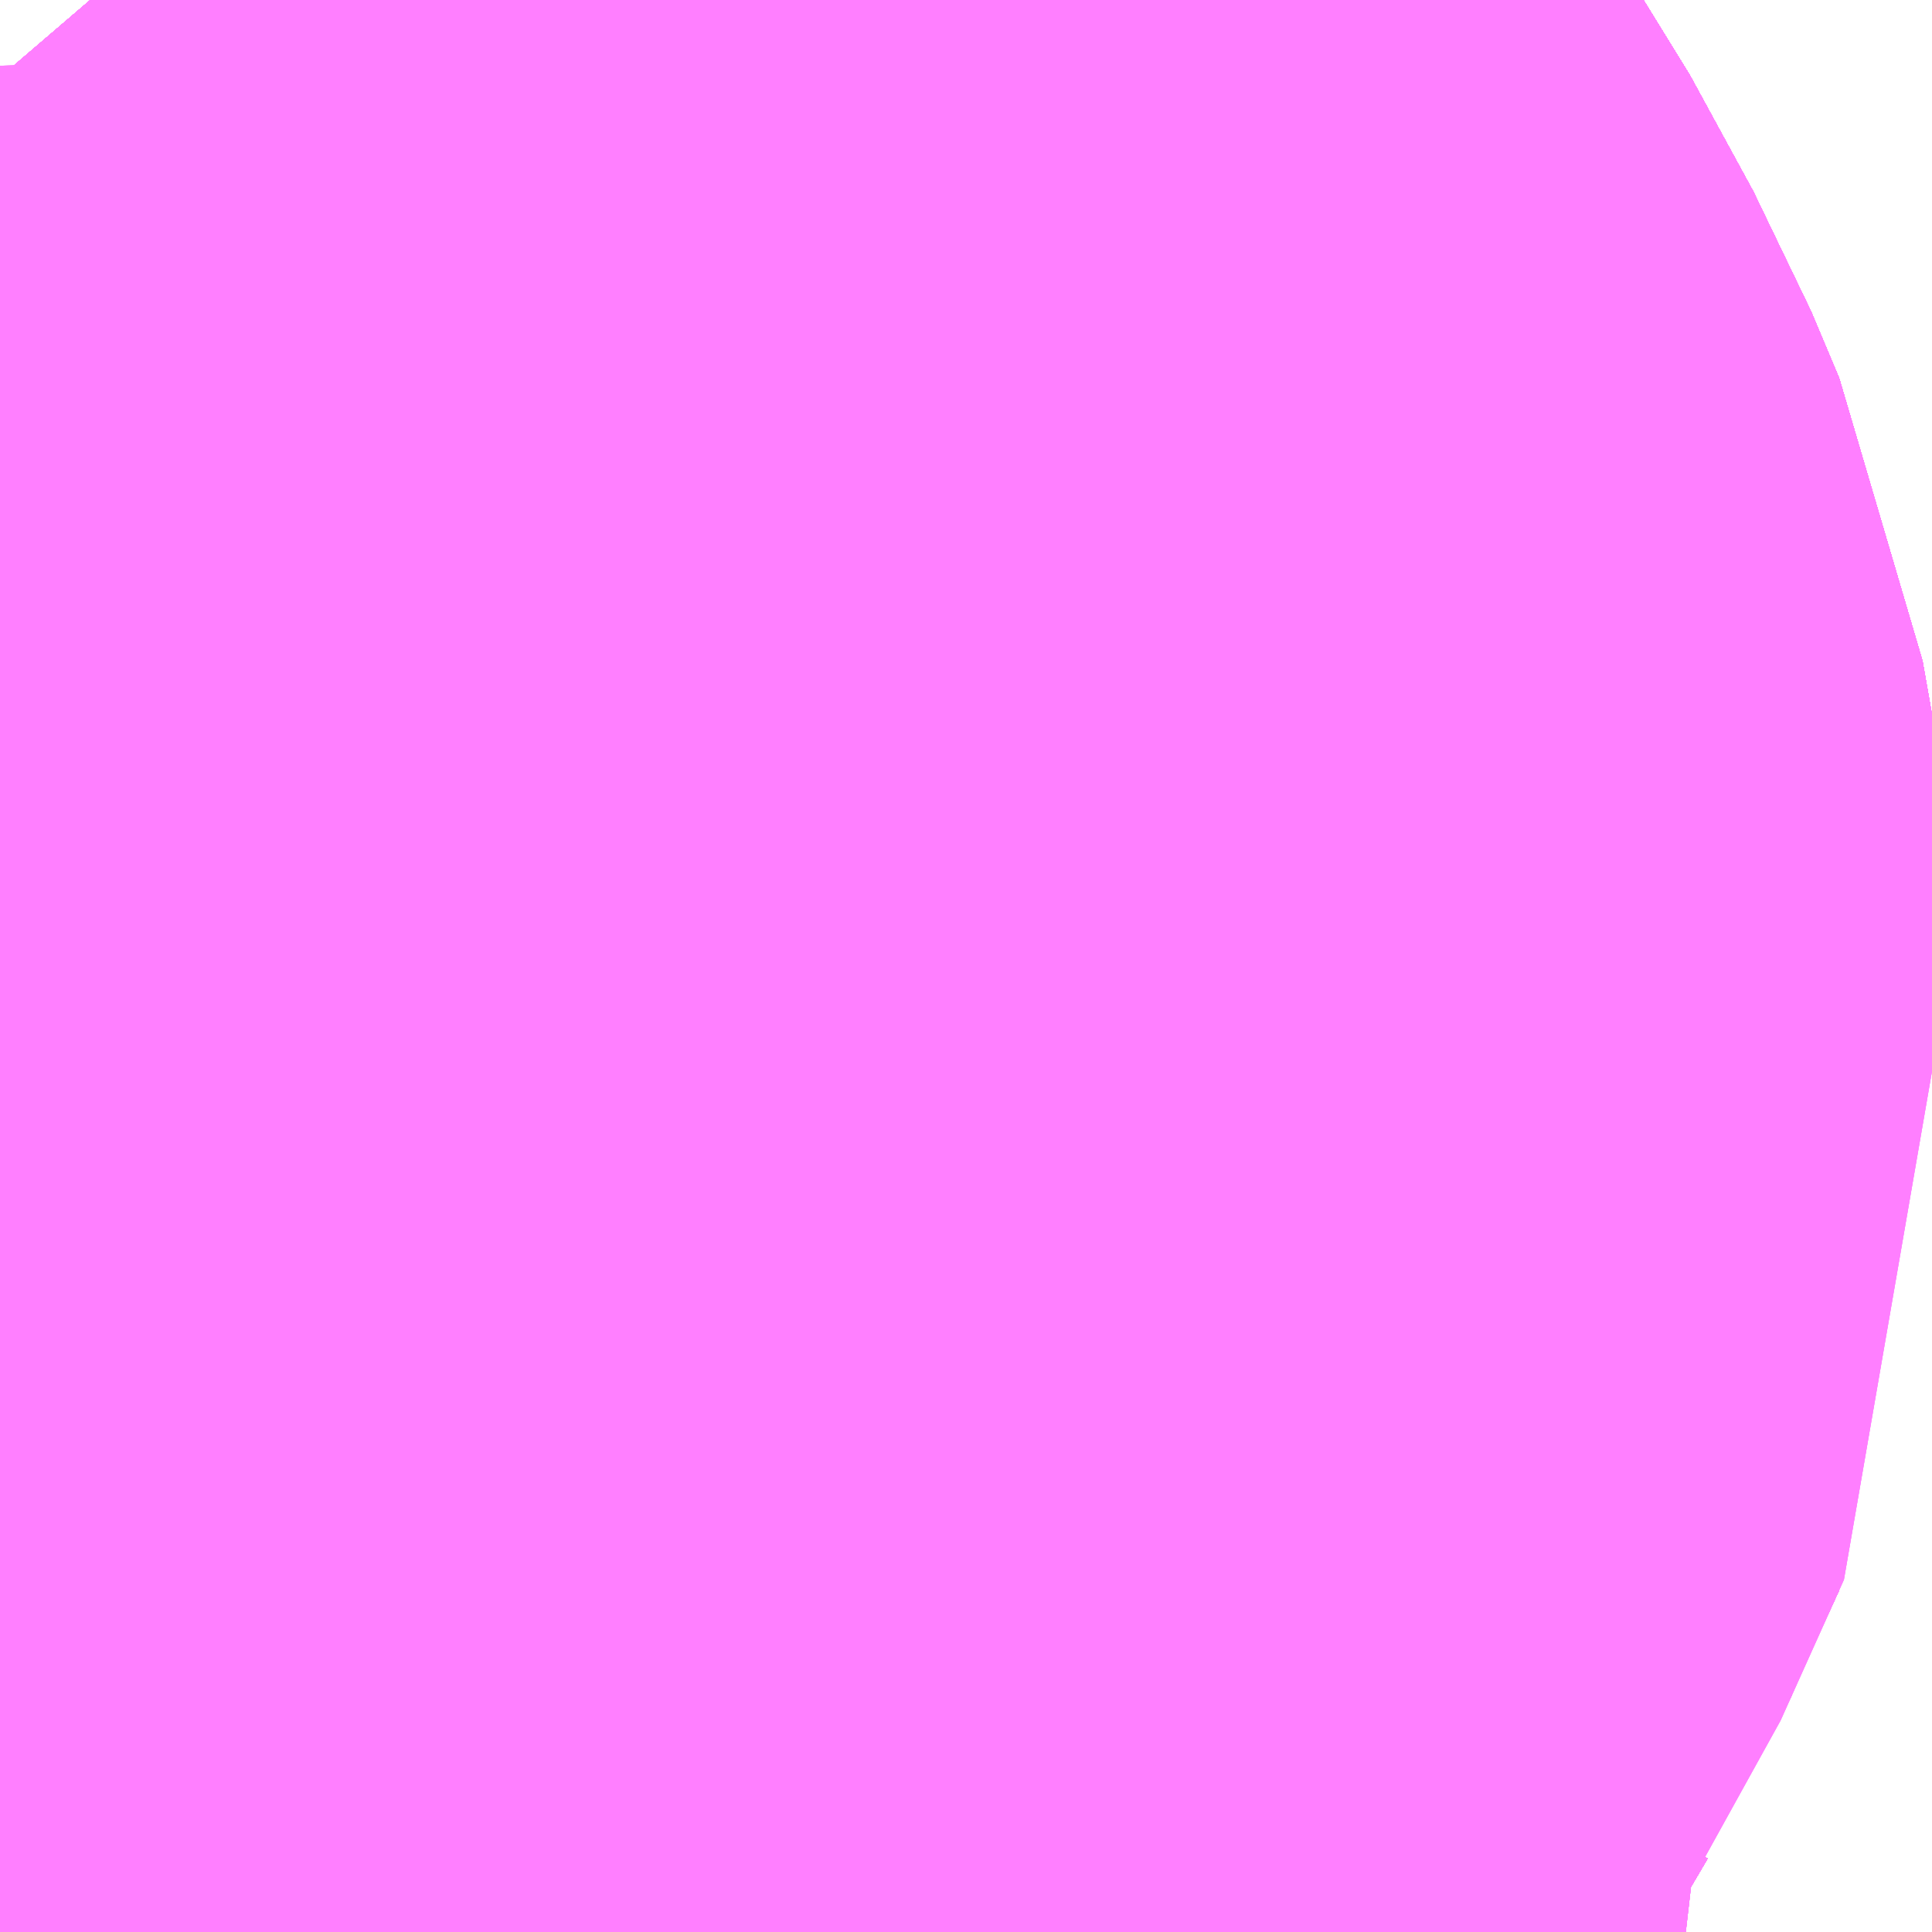<?xml version="1.0" encoding="UTF-8"?>
<svg  xmlns="http://www.w3.org/2000/svg" xmlns:xlink="http://www.w3.org/1999/xlink" xmlns:go="http://purl.org/svgmap/profile" property="N07_001,N07_002,N07_003,N07_004,N07_005,N07_006,N07_007" viewBox="14038.879 -3577.148 0.549 0.549" go:dataArea="14038.87939453125 -3577.1484375 0.54931640625 0.54931640625" >
<globalCoordinateSystem srsName="http://purl.org/crs/84" transform="matrix(100.0,0.0,0.0,-100.0,0.0,0.0)" />
<defs>
 <g id="p0" >
  <circle cx="0.0" cy="0.0" r="3" stroke="green" stroke-width="0.75" vector-effect="non-scaling-stroke" />
 </g>
</defs>
<g fill="none" fill-rule="evenodd" stroke="#FF00FF" stroke-width="0.75" opacity="0.5" vector-effect="non-scaling-stroke" stroke-linejoin="bevel" >
<path content="1,JRバス関東（株）,多古本線（空港線）,999.9,999.9,999.9," xlink:title="1" d="M14038.982,-3576.599L14038.982,-3576.601L14038.984,-3576.615L14038.984,-3576.629L14038.987,-3576.655L14038.987,-3576.666L14038.985,-3576.675L14038.981,-3576.692L14038.971,-3576.711L14038.966,-3576.722L14038.96,-3576.735L14038.954,-3576.744L14038.942,-3576.738L14038.924,-3576.735L14038.901,-3576.731L14038.887,-3576.729L14038.879,-3576.728M14038.879,-3576.697L14038.888,-3576.685L14038.898,-3576.67L14038.9,-3576.667L14038.902,-3576.664L14038.913,-3576.644L14038.922,-3576.622L14038.924,-3576.613L14038.928,-3576.599"/>
<path content="1,しずてつジャストライン（株）,静岡成田空港線,1.0,1.0,1.0," xlink:title="1" d="M14038.879,-3577.126L14038.885,-3577.119L14038.912,-3577.079L14038.927,-3577.065L14038.945,-3577.052L14038.956,-3577.039L14038.996,-3576.994L14039.012,-3576.973L14039.03,-3576.947L14039.048,-3576.914L14039.056,-3576.895L14039.059,-3576.878L14039.061,-3576.853L14039.043,-3576.813L14039.041,-3576.81L14039.031,-3576.793L14039.024,-3576.785L14039.022,-3576.782L14039.005,-3576.769L14038.974,-3576.753L14038.954,-3576.744L14038.942,-3576.738L14038.924,-3576.735L14038.902,-3576.731L14038.9,-3576.731L14038.888,-3576.733L14038.879,-3576.735"/>
<path content="1,ちばシティバス（株）,成田空港線,3.5,3.5,3.5," xlink:title="1" d="M14038.879,-3576.697L14038.888,-3576.685L14038.898,-3576.67L14038.9,-3576.667L14038.902,-3576.664L14038.913,-3576.644L14038.922,-3576.622L14038.924,-3576.613L14038.928,-3576.599"/>
<path content="1,京成バス（株）,成田空港～さいたま新都心・大宮駅,3.5,3.5,3.5," xlink:title="1" d="M14038.928,-3576.599L14038.924,-3576.613L14038.922,-3576.622L14038.913,-3576.644L14038.902,-3576.664L14038.9,-3576.667L14038.898,-3576.67L14038.888,-3576.685L14038.879,-3576.697"/>
<path content="1,京成バス（株）,成田空港～たまプラーザ駅・新百合ヶ丘駅,8.0,8.0,8.0," xlink:title="1" d="M14038.879,-3576.697L14038.888,-3576.685L14038.898,-3576.67L14038.9,-3576.667L14038.902,-3576.664L14038.913,-3576.644L14038.922,-3576.622L14038.924,-3576.613L14038.928,-3576.599"/>
<path content="1,京成バス（株）,成田空港～中山駅・センター南駅,4.0,4.0,4.0," xlink:title="1" d="M14038.879,-3576.697L14038.888,-3576.685L14038.898,-3576.67L14038.9,-3576.667L14038.902,-3576.664L14038.913,-3576.644L14038.922,-3576.622L14038.924,-3576.613L14038.928,-3576.599"/>
<path content="1,京成バス（株）,成田空港～吉祥寺駅,4.0,4.0,4.0," xlink:title="1" d="M14038.879,-3576.697L14038.888,-3576.685L14038.898,-3576.67L14038.9,-3576.667L14038.902,-3576.664L14038.913,-3576.644L14038.922,-3576.622L14038.924,-3576.613L14038.928,-3576.599"/>
<path content="1,京成バス（株）,成田空港～君津駅・木更津駅,2.0,2.0,2.0," xlink:title="1" d="M14038.879,-3576.697L14038.888,-3576.685L14038.898,-3576.67L14038.9,-3576.667L14038.902,-3576.664L14038.913,-3576.644L14038.922,-3576.622L14038.924,-3576.613L14038.928,-3576.599"/>
<path content="1,京成バス（株）,成田空港～和光市駅・大泉学園駅,2.5,2.5,2.5," xlink:title="1" d="M14038.879,-3576.697L14038.888,-3576.685L14038.898,-3576.67L14038.9,-3576.667L14038.902,-3576.664L14038.913,-3576.644L14038.922,-3576.622L14038.924,-3576.613L14038.928,-3576.599"/>
<path content="1,京成バス（株）,成田空港～幕張新都心・稲毛海岸駅・千葉中央駅,1.0,1.0,1.0," xlink:title="1" d="M14038.879,-3576.697L14038.888,-3576.685L14038.898,-3576.67L14038.9,-3576.667L14038.902,-3576.664L14038.913,-3576.644L14038.922,-3576.622L14038.924,-3576.613L14038.928,-3576.599"/>
<path content="1,京成バス（株）,成田空港～新富士駅・沼津駅,2.0,2.0,2.0," xlink:title="1" d="M14038.879,-3576.697L14038.888,-3576.685L14038.898,-3576.67L14038.9,-3576.667L14038.902,-3576.664L14038.913,-3576.644L14038.922,-3576.622L14038.924,-3576.613L14038.928,-3576.599"/>
<path content="1,京成バス（株）,成田空港～本厚木駅・平塚（田村車庫）,3.5,3.5,3.5," xlink:title="1" d="M14038.879,-3576.697L14038.888,-3576.685L14038.898,-3576.67L14038.9,-3576.667L14038.902,-3576.664L14038.913,-3576.644L14038.922,-3576.622L14038.924,-3576.613L14038.928,-3576.599"/>
<path content="1,京成バス（株）,成田空港～東所沢駅・所沢駅,4.0,4.0,4.0," xlink:title="1" d="M14038.928,-3576.599L14038.924,-3576.613L14038.922,-3576.622L14038.913,-3576.644L14038.902,-3576.664L14038.9,-3576.667L14038.898,-3576.67L14038.888,-3576.685L14038.879,-3576.697"/>
<path content="1,京成バス（株）,成田空港～横浜シティ・エア・ターミナル・みなとみらい地区,9.5,9.5,9.5," xlink:title="1" d="M14038.879,-3576.697L14038.888,-3576.685L14038.898,-3576.67L14038.9,-3576.667L14038.902,-3576.664L14038.913,-3576.644L14038.922,-3576.622L14038.924,-3576.613L14038.928,-3576.599"/>
<path content="1,京成バス（株）,成田空港～相模大野駅・町田駅・橋本駅,8.0,8.0,8.0," xlink:title="1" d="M14038.879,-3576.697L14038.888,-3576.685L14038.898,-3576.67L14038.9,-3576.667L14038.902,-3576.664L14038.913,-3576.644L14038.922,-3576.622L14038.924,-3576.613L14038.928,-3576.599"/>
<path content="1,京成バス（株）,成田空港～葛西駅・一之江駅・小岩駅,7.5,7.5,7.5," xlink:title="1" d="M14038.879,-3576.697L14038.888,-3576.685L14038.898,-3576.67L14038.9,-3576.667L14038.902,-3576.664L14038.913,-3576.644L14038.922,-3576.622L14038.924,-3576.613L14038.928,-3576.599"/>
<path content="1,京成バス（株）,成田空港～藤沢駅・辻堂駅・茅ヶ崎駅,3.0,3.0,3.0," xlink:title="1" d="M14038.879,-3576.697L14038.888,-3576.685L14038.898,-3576.67L14038.9,-3576.667L14038.902,-3576.664L14038.913,-3576.644L14038.922,-3576.622L14038.924,-3576.613L14038.928,-3576.599"/>
<path content="1,京浜急行バス（株）,新横浜駅（ホテルアソシア新横浜）・新横浜プリンスホテル～成田空港線,10.0,10.0,10.0," xlink:title="1" d="M14038.879,-3576.697L14038.888,-3576.685L14038.898,-3576.67L14038.9,-3576.667L14038.902,-3576.664L14038.913,-3576.644L14038.922,-3576.622L14038.924,-3576.613L14038.928,-3576.599"/>
<path content="1,京浜急行バス（株）,横浜駅（YCAT）～成田空港線,24.0,24.0,24.0," xlink:title="1" d="M14038.879,-3576.697L14038.888,-3576.685L14038.898,-3576.67L14038.9,-3576.667L14038.902,-3576.664L14038.913,-3576.644L14038.922,-3576.622L14038.924,-3576.613L14038.928,-3576.599"/>
<path content="1,京浜急行バス（株）,横浜駅（YCAT）～成田空港線,24.0,24.0,24.0," xlink:title="1" d="M14038.879,-3576.735L14038.888,-3576.733L14038.901,-3576.731L14038.924,-3576.735L14038.942,-3576.738L14038.954,-3576.744L14038.974,-3576.753L14039.005,-3576.769L14039.022,-3576.782L14039.024,-3576.785L14039.031,-3576.793L14039.041,-3576.81L14039.043,-3576.813L14039.049,-3576.827L14039.061,-3576.853L14039.059,-3576.878L14039.056,-3576.895L14039.048,-3576.914L14039.03,-3576.947L14039.012,-3576.973L14038.996,-3576.994L14038.956,-3577.039L14038.945,-3577.052L14038.927,-3577.065L14038.913,-3577.078L14038.885,-3577.119L14038.879,-3577.126"/>
<path content="1,京王バス南（株）,成田空港～南大沢線,4.0,4.0,4.0," xlink:title="1" d="M14038.879,-3576.697L14038.888,-3576.685L14038.898,-3576.67L14038.9,-3576.667L14038.902,-3576.664L14038.913,-3576.644L14038.922,-3576.622L14038.924,-3576.613L14038.928,-3576.599"/>
<path content="1,京王バス南（株）,成田空港～調布駅北口線,4.0,4.0,4.0," xlink:title="1" d="M14038.879,-3576.697L14038.888,-3576.685L14038.898,-3576.67L14038.9,-3576.667L14038.902,-3576.664L14038.913,-3576.644L14038.922,-3576.622L14038.924,-3576.613L14038.928,-3576.599"/>
<path content="1,千葉交通,ONライナー,4.0,4.0,4.0," xlink:title="1" d="M14038.879,-3576.697L14038.888,-3576.685L14038.898,-3576.67L14038.9,-3576.667L14038.902,-3576.664L14038.913,-3576.644L14038.922,-3576.622L14038.924,-3576.613L14038.928,-3576.599"/>
<path content="1,千葉交通,しらこばと号,3.0,3.0,3.0," xlink:title="1" d="M14038.879,-3576.697L14038.888,-3576.685L14038.898,-3576.67L14038.9,-3576.667L14038.902,-3576.664L14038.913,-3576.644L14038.922,-3576.622L14038.924,-3576.613L14038.928,-3576.599"/>
<path content="1,千葉交通,アザレア号,7.0,7.0,7.0," xlink:title="1" d="M14038.879,-3576.697L14038.888,-3576.685L14038.898,-3576.67L14038.9,-3576.667L14038.902,-3576.664L14038.913,-3576.644L14038.922,-3576.622L14038.924,-3576.613L14038.928,-3576.599"/>
<path content="1,千葉交通,サルビア号,3.0,3.0,3.0," xlink:title="1" d="M14038.879,-3576.697L14038.888,-3576.685L14038.898,-3576.67L14038.9,-3576.667L14038.902,-3576.664L14038.913,-3576.644L14038.922,-3576.622L14038.924,-3576.613L14038.928,-3576.599"/>
<path content="1,千葉交通,フォレスト号,1.0,1.0,1.0," xlink:title="1" d="M14038.928,-3576.599L14038.924,-3576.613L14038.922,-3576.622L14038.913,-3576.644L14038.902,-3576.664L14038.9,-3576.667L14038.898,-3576.67L14038.888,-3576.685L14038.879,-3576.697"/>
<path content="1,千葉交通,マロニエ号,5.0,5.0,5.0," xlink:title="1" d="M14038.879,-3576.697L14038.888,-3576.685L14038.898,-3576.67L14038.9,-3576.667L14038.902,-3576.664L14038.913,-3576.644L14038.922,-3576.622L14038.924,-3576.613L14038.928,-3576.599"/>
<path content="1,千葉交通,メープル号,3.0,3.0,3.0," xlink:title="1" d="M14038.879,-3576.697L14038.888,-3576.685L14038.898,-3576.67L14038.9,-3576.667L14038.902,-3576.664L14038.913,-3576.644L14038.922,-3576.622L14038.924,-3576.613L14038.928,-3576.599"/>
<path content="1,千葉交通,ローズライナー,3.0,3.0,3.0," xlink:title="1" d="M14038.928,-3576.599L14038.924,-3576.613L14038.922,-3576.622L14038.913,-3576.644L14038.902,-3576.664L14038.9,-3576.667L14038.898,-3576.67L14038.888,-3576.685L14038.879,-3576.697"/>
<path content="1,千葉交通,八日市場～東京線,7.0,7.0,7.0," xlink:title="1" d="M14038.879,-3576.728L14038.887,-3576.729L14038.901,-3576.731L14038.924,-3576.735L14038.942,-3576.738L14038.954,-3576.744L14038.96,-3576.735L14038.966,-3576.722L14038.971,-3576.711L14038.981,-3576.692L14038.985,-3576.675L14038.987,-3576.666L14038.987,-3576.655L14038.984,-3576.629L14038.984,-3576.615L14038.982,-3576.601L14038.982,-3576.599"/>
<path content="1,千葉交通,千代田線,3.0,0.0,0.0," xlink:title="1" d="M14038.982,-3576.599L14038.982,-3576.601L14038.984,-3576.615L14038.984,-3576.629L14038.987,-3576.655L14038.987,-3576.666L14038.985,-3576.675L14038.981,-3576.692L14038.971,-3576.711L14038.966,-3576.722L14038.96,-3576.735L14038.954,-3576.744L14038.974,-3576.753L14039.005,-3576.769L14039.022,-3576.782L14039.024,-3576.785L14039.031,-3576.793L14039.041,-3576.81L14039.043,-3576.813L14039.049,-3576.827L14039.061,-3576.853L14039.059,-3576.878L14039.056,-3576.895L14039.048,-3576.914L14039.03,-3576.947L14039.012,-3576.973L14038.996,-3576.994L14038.956,-3577.039L14038.945,-3577.052L14038.927,-3577.065L14038.914,-3577.077L14038.913,-3577.078L14038.912,-3577.079L14038.885,-3577.119L14038.879,-3577.126"/>
<path content="1,千葉交通,土浦駅東口・つくばセンター・ひたち野うしく駅・牛久・竜ヶ崎ニュータウン・新利根～成田空港線,3.0,3.0,3.0," xlink:title="1" d="M14038.879,-3576.697L14038.888,-3576.685L14038.898,-3576.67L14038.9,-3576.667L14038.902,-3576.664L14038.913,-3576.644L14038.922,-3576.622L14038.924,-3576.613L14038.928,-3576.599"/>
<path content="1,千葉交通,坂戸駅南口・川越駅西口～成田空港,4.0,4.0,4.0," xlink:title="1" d="M14038.879,-3576.697L14038.888,-3576.685L14038.898,-3576.67L14038.9,-3576.667L14038.902,-3576.664L14038.913,-3576.644L14038.922,-3576.622L14038.924,-3576.613L14038.928,-3576.599"/>
<path content="1,千葉交通,大阪なんば・京都駅～成田・銚子線,1.0,1.0,1.0," xlink:title="1" d="M14038.928,-3576.599L14038.924,-3576.613L14038.922,-3576.622L14038.913,-3576.644L14038.902,-3576.664L14038.9,-3576.667L14038.898,-3576.67L14038.888,-3576.685L14038.879,-3576.697"/>
<path content="1,千葉交通,山倉線,1.0,0.0,0.0," xlink:title="1" d="M14038.982,-3576.599L14038.982,-3576.601L14038.984,-3576.615L14038.984,-3576.629L14038.987,-3576.655L14038.987,-3576.666L14038.985,-3576.675L14038.981,-3576.692L14038.971,-3576.711L14038.966,-3576.722L14038.96,-3576.735L14038.954,-3576.744L14038.974,-3576.753L14039.005,-3576.769L14039.022,-3576.782L14039.024,-3576.785L14039.031,-3576.793L14039.041,-3576.81L14039.043,-3576.813L14039.049,-3576.827L14039.061,-3576.853L14039.059,-3576.878L14039.056,-3576.895L14039.048,-3576.914L14039.03,-3576.947L14039.012,-3576.973L14038.996,-3576.994L14038.956,-3577.039L14038.945,-3577.052L14038.927,-3577.065L14038.914,-3577.077L14038.913,-3577.078L14038.912,-3577.079L14038.885,-3577.119L14038.879,-3577.126"/>
<path content="1,千葉交通,新浦安・東京ディズニーリゾート～成田空港線,4.0,4.0,4.0," xlink:title="1" d="M14038.928,-3576.599L14038.924,-3576.613L14038.922,-3576.622L14038.913,-3576.644L14038.902,-3576.664L14038.9,-3576.667L14038.898,-3576.67L14038.888,-3576.685L14038.879,-3576.697"/>
<path content="1,千葉交通,新浦安・東京ディズニーリゾート～成田空港線,4.0,4.0,4.0," xlink:title="1" d="M14038.879,-3577.126L14038.885,-3577.119L14038.912,-3577.079L14038.913,-3577.078L14038.914,-3577.077L14038.927,-3577.065L14038.945,-3577.052L14038.956,-3577.039L14038.996,-3576.994L14039.012,-3576.973L14039.03,-3576.947L14039.048,-3576.914L14039.056,-3576.895L14039.059,-3576.878L14039.061,-3576.853L14039.049,-3576.827L14039.043,-3576.813L14039.041,-3576.81L14039.031,-3576.793L14039.024,-3576.785L14039.022,-3576.782L14039.005,-3576.769L14038.974,-3576.753L14038.954,-3576.744L14038.942,-3576.738L14038.924,-3576.735L14038.901,-3576.731L14038.887,-3576.729L14038.879,-3576.728"/>
<path content="1,千葉交通,栗源線,5.0,5.0,5.0," xlink:title="1" d="M14038.974,-3576.753L14038.954,-3576.744L14038.942,-3576.738L14038.924,-3576.735L14038.901,-3576.731L14038.887,-3576.729L14038.879,-3576.728"/>
<path content="1,千葉交通,栗源線,5.0,5.0,5.0," xlink:title="1" d="M14038.974,-3576.753L14038.961,-3576.773L14038.934,-3576.818L14038.879,-3576.895"/>
<path content="1,千葉交通,栗源線,5.0,5.0,5.0," xlink:title="1" d="M14038.879,-3577.126L14038.885,-3577.119L14038.912,-3577.079L14038.913,-3577.078L14038.914,-3577.077L14038.927,-3577.065L14038.945,-3577.052L14038.956,-3577.039L14038.996,-3576.994L14039.012,-3576.973L14039.03,-3576.947L14039.048,-3576.914L14039.056,-3576.895L14039.059,-3576.878L14039.061,-3576.853L14039.049,-3576.827L14039.043,-3576.813L14039.041,-3576.81L14039.031,-3576.793L14039.024,-3576.785L14039.022,-3576.782L14039.005,-3576.769L14038.974,-3576.753"/>
<path content="1,千葉交通,福島・郡山～成田空港線,2.0,2.0,2.0," xlink:title="1" d="M14038.928,-3576.599L14038.924,-3576.613L14038.922,-3576.622L14038.913,-3576.644L14038.902,-3576.664L14038.9,-3576.667L14038.898,-3576.67L14038.888,-3576.685L14038.879,-3576.697"/>
<path content="1,千葉交通,空港シャトルバス,12.0,12.0,12.0," xlink:title="1" d="M14038.879,-3577.126L14038.885,-3577.119L14038.912,-3577.079L14038.913,-3577.078L14038.914,-3577.077L14038.927,-3577.065L14038.945,-3577.052L14038.956,-3577.039L14038.996,-3576.994L14039.012,-3576.973L14039.03,-3576.947L14039.048,-3576.914L14039.056,-3576.895L14039.059,-3576.878L14039.061,-3576.853L14039.049,-3576.827L14039.043,-3576.813L14039.041,-3576.81L14039.031,-3576.793L14039.024,-3576.785L14039.022,-3576.782L14039.005,-3576.769L14038.974,-3576.753L14038.954,-3576.744L14038.96,-3576.735L14038.966,-3576.722L14038.971,-3576.711L14038.981,-3576.692L14038.985,-3576.675L14038.987,-3576.666L14038.987,-3576.655L14038.984,-3576.629L14038.984,-3576.615L14038.982,-3576.601L14038.982,-3576.599"/>
<path content="1,千葉交通,竜王・甲府・石和・一宮・勝沼～成田空港,3.0,3.0,3.0," xlink:title="1" d="M14038.879,-3576.697L14038.888,-3576.685L14038.898,-3576.67L14038.9,-3576.667L14038.902,-3576.664L14038.913,-3576.644L14038.922,-3576.622L14038.924,-3576.613L14038.928,-3576.599"/>
<path content="1,南海バス（株）,大阪（なんば）・京都⇔秋葉原・成田空港・銚子,1.0,1.0,1.0," xlink:title="1" d="M14038.879,-3576.735L14038.888,-3576.733L14038.9,-3576.731L14038.902,-3576.731L14038.924,-3576.735L14038.942,-3576.738L14038.954,-3576.744L14038.974,-3576.753L14039.005,-3576.769L14039.022,-3576.782L14039.024,-3576.785L14039.031,-3576.793L14039.041,-3576.81L14039.043,-3576.813L14039.061,-3576.853L14039.059,-3576.878L14039.056,-3576.895L14039.048,-3576.914L14039.03,-3576.947L14039.012,-3576.973L14038.996,-3576.994L14038.956,-3577.039L14038.945,-3577.052L14038.927,-3577.065L14038.912,-3577.079L14038.885,-3577.119L14038.879,-3577.126"/>
<path content="1,国際十王交通（株）,成田空港線,2.0,2.0,2.0," xlink:title="1" d="M14038.928,-3576.599L14038.924,-3576.613L14038.922,-3576.622L14038.913,-3576.644L14038.902,-3576.664L14038.9,-3576.667L14038.898,-3576.67L14038.888,-3576.685L14038.879,-3576.697M14038.879,-3576.728L14038.887,-3576.729L14038.901,-3576.731L14038.924,-3576.735L14038.942,-3576.738L14038.954,-3576.744L14038.974,-3576.753L14039.005,-3576.769L14039.022,-3576.782L14039.024,-3576.785L14039.031,-3576.793L14039.041,-3576.81L14039.043,-3576.813L14039.049,-3576.827L14039.061,-3576.853L14039.059,-3576.878L14039.056,-3576.895L14039.048,-3576.914L14039.03,-3576.947L14039.012,-3576.973L14038.996,-3576.994L14038.956,-3577.039L14038.945,-3577.052L14038.927,-3577.065L14038.913,-3577.078L14038.885,-3577.119L14038.879,-3577.126"/>
<path content="1,国際興業（株）,ONライナー,1.0,1.0,1.0," xlink:title="1" d="M14038.928,-3576.599L14038.924,-3576.613L14038.922,-3576.622L14038.913,-3576.644L14038.902,-3576.664L14038.9,-3576.667L14038.898,-3576.67L14038.888,-3576.685L14038.879,-3576.697M14038.879,-3576.728L14038.887,-3576.729L14038.901,-3576.731L14038.924,-3576.735L14038.942,-3576.738L14038.954,-3576.744L14038.974,-3576.753L14039.005,-3576.769L14039.022,-3576.782L14039.024,-3576.785L14039.031,-3576.793L14039.041,-3576.81L14039.043,-3576.813L14039.049,-3576.827L14039.061,-3576.853L14039.059,-3576.878L14039.056,-3576.895L14039.048,-3576.914L14039.03,-3576.947L14039.012,-3576.973L14038.996,-3576.994L14038.956,-3577.039L14038.945,-3577.052L14038.927,-3577.065L14038.913,-3577.078L14038.885,-3577.119L14038.879,-3577.126"/>
<path content="1,宮城交通（株）,ポーラスター,1.0,1.0,1.0," xlink:title="1" d="M14038.879,-3576.697L14038.888,-3576.685L14038.898,-3576.67L14038.9,-3576.667L14038.902,-3576.664L14038.913,-3576.644L14038.922,-3576.622L14038.924,-3576.613L14038.928,-3576.599"/>
<path content="1,富士急湘南バス（株）,小田原～成田空港線,3.0,3.0,3.0," xlink:title="1" d="M14038.928,-3576.599L14038.924,-3576.613L14038.922,-3576.622L14038.913,-3576.644L14038.902,-3576.664L14038.9,-3576.667L14038.898,-3576.67L14038.888,-3576.685L14038.879,-3576.697"/>
<path content="1,富士急行（株）,小田原～成田空港線,3.0,3.0,3.0," xlink:title="1" d="M14038.879,-3576.697L14038.888,-3576.685L14038.898,-3576.67L14038.9,-3576.667L14038.902,-3576.664L14038.913,-3576.644L14038.922,-3576.622L14038.924,-3576.613L14038.928,-3576.599"/>
<path content="1,富士急行（株）,新富士・沼津・御殿場～成田空港線,2.0,2.0,2.0," xlink:title="1" d="M14038.879,-3576.697L14038.888,-3576.685L14038.898,-3576.67L14038.9,-3576.667L14038.902,-3576.664L14038.913,-3576.644L14038.922,-3576.622L14038.924,-3576.613L14038.928,-3576.599"/>
<path content="1,富士急静岡バス（株）,新富士・沼津・御殿場～成田空港線,2.0,2.0,2.0," xlink:title="1" d="M14038.879,-3577.126L14038.885,-3577.119L14038.912,-3577.079L14038.927,-3577.065L14038.945,-3577.052L14038.956,-3577.039L14038.996,-3576.994L14039.012,-3576.973L14039.03,-3576.947L14039.048,-3576.914L14039.056,-3576.895L14039.059,-3576.878L14039.061,-3576.853L14039.043,-3576.813L14039.041,-3576.81L14039.031,-3576.793L14039.024,-3576.785L14039.022,-3576.782L14039.005,-3576.769L14038.974,-3576.753L14038.954,-3576.744L14038.942,-3576.738L14038.924,-3576.735L14038.902,-3576.731L14038.9,-3576.731L14038.888,-3576.733L14038.879,-3576.735"/>
<path content="1,小田急バス（株）,吉祥寺駅～成田空港線,3.5,3.5,3.5," xlink:title="1" d="M14038.879,-3577.126L14038.885,-3577.119L14038.913,-3577.078L14038.927,-3577.065L14038.945,-3577.052L14038.956,-3577.039L14038.996,-3576.994L14039.012,-3576.973L14039.03,-3576.947L14039.048,-3576.914L14039.056,-3576.895L14039.059,-3576.878L14039.061,-3576.853L14039.049,-3576.827L14039.043,-3576.813L14039.041,-3576.81L14039.031,-3576.793L14039.024,-3576.785L14039.022,-3576.782L14039.005,-3576.769L14038.974,-3576.753L14038.954,-3576.744L14038.942,-3576.738L14038.924,-3576.735L14038.901,-3576.731L14038.887,-3576.729L14038.879,-3576.728"/>
<path content="1,小田急バス（株）,新百合ヶ丘駅～たまプラーザ駅～成田空港線,8.0,8.0,8.0," xlink:title="1" d="M14038.879,-3577.126L14038.885,-3577.119L14038.913,-3577.078L14038.927,-3577.065L14038.945,-3577.052L14038.956,-3577.039L14038.996,-3576.994L14039.012,-3576.973L14039.03,-3576.947L14039.048,-3576.914L14039.056,-3576.895L14039.059,-3576.878L14039.061,-3576.853L14039.049,-3576.827L14039.043,-3576.813L14039.041,-3576.81L14039.031,-3576.793L14039.024,-3576.785L14039.022,-3576.782L14039.005,-3576.769L14038.974,-3576.753L14038.954,-3576.744L14038.942,-3576.738L14038.924,-3576.735L14038.901,-3576.731L14038.887,-3576.729L14038.879,-3576.728"/>
<path content="1,山梨交通（株）,竜王・甲府～成田空港線,3.0,3.0,3.0," xlink:title="1" d="M14038.879,-3576.697L14038.888,-3576.685L14038.898,-3576.67L14038.9,-3576.667L14038.902,-3576.664L14038.913,-3576.644L14038.922,-3576.622L14038.924,-3576.613L14038.928,-3576.599"/>
<path content="1,川崎鶴見臨港バス,新横浜成田空港線,10.0,10.0,10.0," xlink:title="1" d="M14038.879,-3576.697L14038.888,-3576.685L14038.898,-3576.67L14038.9,-3576.667L14038.902,-3576.664L14038.913,-3576.644L14038.922,-3576.622L14038.924,-3576.613L14038.928,-3576.599"/>
<path content="1,川越観光自動車,高速バス成田線,4.0,4.0,4.0," xlink:title="1" d="M14038.928,-3576.599L14038.924,-3576.613L14038.922,-3576.622L14038.913,-3576.644L14038.902,-3576.664L14038.9,-3576.667L14038.898,-3576.67L14038.888,-3576.685L14038.879,-3576.697M14038.879,-3576.728L14038.887,-3576.729L14038.901,-3576.731L14038.924,-3576.735L14038.942,-3576.738L14038.954,-3576.744L14038.974,-3576.753L14039.005,-3576.769L14039.022,-3576.782L14039.024,-3576.785L14039.031,-3576.793L14039.041,-3576.81L14039.043,-3576.813L14039.049,-3576.827L14039.061,-3576.853L14039.059,-3576.878L14039.056,-3576.895L14039.048,-3576.914L14039.03,-3576.947L14039.012,-3576.973L14038.996,-3576.994L14038.956,-3577.039L14038.945,-3577.052L14038.927,-3577.065L14038.913,-3577.078L14038.885,-3577.119L14038.879,-3577.126"/>
<path content="1,成田空港交通,つくば線,3.0,3.0,3.0," xlink:title="1" d="M14038.879,-3577.126L14038.885,-3577.119L14038.912,-3577.079L14038.913,-3577.078L14038.914,-3577.077L14038.927,-3577.065L14038.945,-3577.052L14038.956,-3577.039L14038.996,-3576.994L14039.012,-3576.973L14039.03,-3576.947L14039.048,-3576.914L14039.056,-3576.895L14039.059,-3576.878L14039.061,-3576.853L14039.049,-3576.827L14039.043,-3576.813L14039.041,-3576.81L14039.031,-3576.793L14039.024,-3576.785L14039.022,-3576.782L14039.005,-3576.769L14038.974,-3576.753L14038.954,-3576.744L14038.942,-3576.738L14038.924,-3576.735L14038.901,-3576.731L14038.888,-3576.733L14038.879,-3576.735"/>
<path content="1,成田空港交通,仙台線,1.0,1.0,1.0," xlink:title="1" d="M14038.928,-3576.599L14038.924,-3576.613L14038.922,-3576.622L14038.913,-3576.644L14038.902,-3576.664L14038.9,-3576.667L14038.898,-3576.67L14038.888,-3576.685L14038.879,-3576.697"/>
<path content="1,成田空港交通,千葉線,7.5,7.5,7.5," xlink:title="1" d="M14038.928,-3576.599L14038.924,-3576.613L14038.922,-3576.622L14038.913,-3576.644L14038.902,-3576.664L14038.9,-3576.667L14038.898,-3576.67L14038.888,-3576.685L14038.879,-3576.697"/>
<path content="1,成田空港交通,千葉線,7.5,7.5,7.5," xlink:title="1" d="M14038.879,-3577.126L14038.885,-3577.119L14038.912,-3577.079L14038.913,-3577.078L14038.914,-3577.077L14038.927,-3577.065L14038.945,-3577.052L14038.956,-3577.039L14038.996,-3576.994L14039.012,-3576.973L14039.03,-3576.947L14039.048,-3576.914L14039.056,-3576.895L14039.059,-3576.878L14039.061,-3576.853L14039.049,-3576.827L14039.043,-3576.813L14039.041,-3576.81L14039.031,-3576.793L14039.024,-3576.785L14039.022,-3576.782L14039.005,-3576.769L14038.974,-3576.753L14038.954,-3576.744L14038.942,-3576.738L14038.924,-3576.735L14038.901,-3576.731L14038.887,-3576.729L14038.879,-3576.728"/>
<path content="1,成田空港交通,南部線,43.0,23.0,23.0," xlink:title="1" d="M14038.982,-3576.599L14038.982,-3576.601L14038.984,-3576.615L14038.984,-3576.629L14038.987,-3576.655L14038.987,-3576.666L14038.985,-3576.675L14038.981,-3576.692L14038.971,-3576.711L14038.966,-3576.722L14038.96,-3576.735L14038.954,-3576.744"/>
<path content="1,成田空港交通,南部線,43.0,23.0,23.0," xlink:title="1" d="M14038.954,-3576.744L14038.942,-3576.738L14038.924,-3576.735L14038.901,-3576.731L14038.887,-3576.729L14038.879,-3576.728"/>
<path content="1,成田空港交通,南部線,43.0,23.0,23.0," xlink:title="1" d="M14038.954,-3576.744L14038.974,-3576.753L14039.005,-3576.769L14039.022,-3576.782L14039.024,-3576.785L14039.031,-3576.793L14039.041,-3576.81L14039.043,-3576.813L14039.049,-3576.827L14039.061,-3576.853L14039.059,-3576.878L14039.056,-3576.895L14039.048,-3576.914L14039.03,-3576.947L14039.012,-3576.973L14038.996,-3576.994L14038.956,-3577.039L14038.945,-3577.052L14038.927,-3577.065L14038.914,-3577.077L14038.913,-3577.078L14038.912,-3577.079L14038.885,-3577.119L14038.879,-3577.126"/>
<path content="1,成田空港交通,博物館線,5.0,5.0,5.0," xlink:title="1" d="M14038.982,-3576.599L14038.982,-3576.601L14038.984,-3576.615L14038.984,-3576.629L14038.987,-3576.655L14038.987,-3576.666L14038.985,-3576.675L14038.981,-3576.692L14038.971,-3576.711L14038.966,-3576.722L14038.96,-3576.735L14038.954,-3576.744"/>
<path content="1,成田空港交通,博物館線,5.0,5.0,5.0," xlink:title="1" d="M14038.954,-3576.744L14038.942,-3576.738L14038.924,-3576.735L14038.901,-3576.731L14038.887,-3576.729L14038.879,-3576.728"/>
<path content="1,成田空港交通,博物館線,5.0,5.0,5.0," xlink:title="1" d="M14038.879,-3577.126L14038.885,-3577.119L14038.912,-3577.079L14038.913,-3577.078L14038.914,-3577.077L14038.927,-3577.065L14038.945,-3577.052L14038.956,-3577.039L14038.996,-3576.994L14039.012,-3576.973L14039.03,-3576.947L14039.048,-3576.914L14039.056,-3576.895L14039.059,-3576.878L14039.061,-3576.853L14039.049,-3576.827L14039.043,-3576.813L14039.041,-3576.81L14039.031,-3576.793L14039.024,-3576.785L14039.022,-3576.782L14039.005,-3576.769L14038.974,-3576.753L14038.954,-3576.744"/>
<path content="1,成田空港交通,松戸線,8.0,8.0,8.0," xlink:title="1" d="M14038.879,-3576.728L14038.887,-3576.729L14038.901,-3576.731L14038.924,-3576.735L14038.942,-3576.738L14038.954,-3576.744L14038.974,-3576.753L14039.005,-3576.769L14039.022,-3576.782L14039.024,-3576.785L14039.031,-3576.793L14039.041,-3576.81L14039.043,-3576.813L14039.049,-3576.827L14039.061,-3576.853L14039.059,-3576.878L14039.056,-3576.895L14039.048,-3576.914L14039.03,-3576.947L14039.012,-3576.973L14038.996,-3576.994L14038.956,-3577.039L14038.945,-3577.052L14038.927,-3577.065L14038.914,-3577.077L14038.913,-3577.078L14038.912,-3577.079L14038.885,-3577.119L14038.879,-3577.126"/>
<path content="1,成田空港交通,立川線,3.0,3.0,3.0," xlink:title="1" d="M14038.879,-3577.126L14038.885,-3577.119L14038.913,-3577.078L14038.927,-3577.065L14038.945,-3577.052L14038.956,-3577.039L14038.996,-3576.994L14039.012,-3576.973L14039.03,-3576.947L14039.048,-3576.914L14039.056,-3576.895L14039.059,-3576.878L14039.061,-3576.853L14039.049,-3576.827L14039.043,-3576.813L14039.041,-3576.81L14039.031,-3576.793L14039.024,-3576.785L14039.022,-3576.782L14039.005,-3576.769L14038.974,-3576.753L14038.954,-3576.744L14038.942,-3576.738L14038.924,-3576.735L14038.901,-3576.731L14038.888,-3576.733L14038.879,-3576.735"/>
<path content="1,日立電鉄交通サービス（株）,日立駅中央口～成田空港第1ターミナル,3.0,3.0,3.0," xlink:title="1" d="M14038.879,-3576.697L14038.888,-3576.685L14038.898,-3576.67L14038.9,-3576.667L14038.902,-3576.664L14038.913,-3576.644L14038.922,-3576.622L14038.924,-3576.613L14038.928,-3576.599"/>
<path content="1,日立電鉄交通サービス（株）,日立駅中央口～成田空港第1ターミナル,3.0,3.0,3.0," xlink:title="1" d="M14038.879,-3576.735L14038.888,-3576.733L14038.901,-3576.731L14038.924,-3576.735L14038.942,-3576.738L14038.954,-3576.744L14038.974,-3576.753L14039.005,-3576.769L14039.022,-3576.782L14039.024,-3576.785L14039.031,-3576.793L14039.041,-3576.81L14039.043,-3576.813L14039.049,-3576.827L14039.061,-3576.853L14039.059,-3576.878L14039.056,-3576.895L14039.048,-3576.914L14039.03,-3576.947L14039.012,-3576.973L14038.996,-3576.994L14038.956,-3577.039L14038.945,-3577.052L14038.927,-3577.065L14038.913,-3577.078L14038.885,-3577.119L14038.879,-3577.126"/>
<path content="1,東京ベイシティ交通,成田空港～新浦安地区線,2.0,2.0,2.0," xlink:title="1" d="M14038.879,-3576.697L14038.888,-3576.685L14038.898,-3576.67L14038.9,-3576.667L14038.902,-3576.664L14038.913,-3576.644L14038.922,-3576.622L14038.924,-3576.613L14038.928,-3576.599"/>
<path content="1,東京ベイシティ交通,成田空港～新浦安地区線,2.0,2.0,2.0," xlink:title="1" d="M14038.879,-3577.126L14038.885,-3577.119L14038.912,-3577.079L14038.913,-3577.078L14038.914,-3577.077L14038.927,-3577.065L14038.945,-3577.052L14038.956,-3577.039L14038.996,-3576.994L14039.012,-3576.973L14039.03,-3576.947L14039.048,-3576.914L14039.056,-3576.895L14039.059,-3576.878L14039.061,-3576.853L14039.049,-3576.827L14039.043,-3576.813L14039.041,-3576.81L14039.031,-3576.793L14039.024,-3576.785L14039.022,-3576.782L14039.005,-3576.769L14038.974,-3576.753L14038.954,-3576.744L14038.942,-3576.738L14038.924,-3576.735L14038.901,-3576.731L14038.887,-3576.729L14038.879,-3576.728"/>
<path content="1,東京ベイシティ交通,成田空港～東京ディズニーリゾート線,2.0,2.0,2.0," xlink:title="1" d="M14038.879,-3576.697L14038.888,-3576.685L14038.898,-3576.67L14038.9,-3576.667L14038.902,-3576.664L14038.913,-3576.644L14038.922,-3576.622L14038.924,-3576.613L14038.928,-3576.599"/>
<path content="1,東京ベイシティ交通,成田空港～東京ディズニーリゾート線,2.0,2.0,2.0," xlink:title="1" d="M14038.879,-3576.728L14038.887,-3576.729L14038.901,-3576.731L14038.924,-3576.735L14038.942,-3576.738L14038.954,-3576.744L14038.974,-3576.753L14039.005,-3576.769L14039.022,-3576.782L14039.024,-3576.785L14039.031,-3576.793L14039.041,-3576.81L14039.043,-3576.813L14039.049,-3576.827L14039.061,-3576.853L14039.059,-3576.878L14039.056,-3576.895L14039.048,-3576.914L14039.03,-3576.947L14039.012,-3576.973L14038.996,-3576.994L14038.956,-3577.039L14038.945,-3577.052L14038.927,-3577.065L14038.914,-3577.077L14038.913,-3577.078L14038.912,-3577.079L14038.885,-3577.119L14038.879,-3577.126"/>
<path content="1,東京空港交通（株）,ふじみ野・新座・志木・朝霞台エリア～成田空港線,3.0,3.0,3.0," xlink:title="1" d="M14038.928,-3576.599L14038.924,-3576.613L14038.922,-3576.622L14038.913,-3576.644L14038.902,-3576.664L14038.9,-3576.667L14038.898,-3576.67L14038.888,-3576.685L14038.879,-3576.697"/>
<path content="1,東京空港交通（株）,みなとみらいエリア～成田空港線,4.0,4.0,4.0," xlink:title="1" d="M14038.879,-3576.697L14038.888,-3576.685L14038.898,-3576.67L14038.9,-3576.667L14038.902,-3576.664L14038.913,-3576.644L14038.922,-3576.622L14038.924,-3576.613L14038.928,-3576.599"/>
<path content="1,東京空港交通（株）,八王子エリア～成田空港線,3.5,3.5,3.5," xlink:title="1" d="M14038.879,-3576.697L14038.888,-3576.685L14038.898,-3576.67L14038.9,-3576.667L14038.902,-3576.664L14038.913,-3576.644L14038.922,-3576.622L14038.924,-3576.613L14038.928,-3576.599"/>
<path content="1,東京空港交通（株）,六本木エリア～成田空港線,14.5,14.5,14.5," xlink:title="1" d="M14038.928,-3576.599L14038.924,-3576.613L14038.922,-3576.622L14038.913,-3576.644L14038.902,-3576.664L14038.9,-3576.667L14038.898,-3576.67L14038.888,-3576.685L14038.879,-3576.697"/>
<path content="1,東京空港交通（株）,南大沢駅・京王多摩センター駅・聖蹟桜ヶ丘駅～成田空港線,4.0,4.0,4.0," xlink:title="1" d="M14038.879,-3576.697L14038.888,-3576.685L14038.898,-3576.67L14038.9,-3576.667L14038.902,-3576.664L14038.913,-3576.644L14038.922,-3576.622L14038.924,-3576.613L14038.928,-3576.599"/>
<path content="1,東京空港交通（株）,吉祥寺駅～成田空港線,2.0,2.0,2.0," xlink:title="1" d="M14038.879,-3576.697L14038.888,-3576.685L14038.898,-3576.67L14038.9,-3576.667L14038.902,-3576.664L14038.913,-3576.644L14038.922,-3576.622L14038.924,-3576.613L14038.928,-3576.599"/>
<path content="1,東京空港交通（株）,恵比寿・品川エリア～成田空港線,41.0,41.0,41.0," xlink:title="1" d="M14038.928,-3576.599L14038.924,-3576.613L14038.922,-3576.622L14038.913,-3576.644L14038.902,-3576.664L14038.9,-3576.667L14038.898,-3576.67L14038.888,-3576.685L14038.879,-3576.697"/>
<path content="1,東京空港交通（株）,新宿エリア～成田空港線,49.0,49.0,49.0," xlink:title="1" d="M14038.928,-3576.599L14038.924,-3576.613L14038.922,-3576.622L14038.913,-3576.644L14038.902,-3576.664L14038.9,-3576.667L14038.898,-3576.67L14038.888,-3576.685L14038.879,-3576.697"/>
<path content="1,東京空港交通（株）,新横浜エリア～成田空港線,5.0,5.0,5.0," xlink:title="1" d="M14038.879,-3576.697L14038.888,-3576.685L14038.898,-3576.67L14038.9,-3576.667L14038.902,-3576.664L14038.913,-3576.644L14038.922,-3576.622L14038.924,-3576.613L14038.928,-3576.599"/>
<path content="1,東京空港交通（株）,新浦安エリア～成田空港線,4.0,4.0,4.0," xlink:title="1" d="M14038.928,-3576.599L14038.924,-3576.613L14038.922,-3576.622L14038.913,-3576.644L14038.902,-3576.664L14038.9,-3576.667L14038.898,-3576.67L14038.888,-3576.685L14038.879,-3576.697"/>
<path content="1,東京空港交通（株）,新越谷駅・草加駅・八潮駅～成田空港線,3.0,3.0,3.0," xlink:title="1" d="M14038.928,-3576.599L14038.924,-3576.613L14038.922,-3576.622L14038.913,-3576.644L14038.902,-3576.664L14038.9,-3576.667L14038.898,-3576.67L14038.888,-3576.685L14038.879,-3576.697"/>
<path content="1,東京空港交通（株）,日比谷エリア～成田空港線,14.5,14.5,14.5," xlink:title="1" d="M14038.879,-3576.697L14038.888,-3576.685L14038.898,-3576.67L14038.9,-3576.667L14038.902,-3576.664L14038.913,-3576.644L14038.922,-3576.622L14038.924,-3576.613L14038.928,-3576.599"/>
<path content="1,東京空港交通（株）,東京シティ・エアターミナル～成田空港,69.5,69.5,69.5," xlink:title="1" d="M14038.928,-3576.599L14038.924,-3576.613L14038.922,-3576.622L14038.913,-3576.644L14038.902,-3576.664L14038.9,-3576.667L14038.898,-3576.67L14038.888,-3576.685L14038.879,-3576.697"/>
<path content="1,東京空港交通（株）,東京ディズニーリゾートエリア～成田空港線,1.5,1.5,1.5," xlink:title="1" d="M14038.879,-3576.697L14038.888,-3576.685L14038.898,-3576.67L14038.9,-3576.667L14038.902,-3576.664L14038.913,-3576.644L14038.922,-3576.622L14038.924,-3576.613L14038.928,-3576.599"/>
<path content="1,東京空港交通（株）,東京駅・日本橋エリア～成田空港線,30.0,30.0,30.0," xlink:title="1" d="M14038.879,-3576.697L14038.888,-3576.685L14038.898,-3576.67L14038.9,-3576.667L14038.902,-3576.664L14038.913,-3576.644L14038.922,-3576.622L14038.924,-3576.613L14038.928,-3576.599"/>
<path content="1,東京空港交通（株）,横浜シティエアターミナル～成田空港線,24.0,24.0,24.0," xlink:title="1" d="M14038.879,-3576.697L14038.888,-3576.685L14038.898,-3576.67L14038.9,-3576.667L14038.902,-3576.664L14038.913,-3576.644L14038.922,-3576.622L14038.924,-3576.613L14038.928,-3576.599"/>
<path content="1,東京空港交通（株）,池袋エリア～成田空港線,15.0,15.0,15.0," xlink:title="1" d="M14038.879,-3576.697L14038.888,-3576.685L14038.898,-3576.67L14038.9,-3576.667L14038.902,-3576.664L14038.913,-3576.644L14038.922,-3576.622L14038.924,-3576.613L14038.928,-3576.599"/>
<path content="1,東京空港交通（株）,深谷駅・籠原駅・熊谷駅・森林公園駅～成田空港線,1.0,1.0,1.0," xlink:title="1" d="M14038.879,-3576.697L14038.888,-3576.685L14038.898,-3576.67L14038.9,-3576.667L14038.902,-3576.664L14038.913,-3576.644L14038.922,-3576.622L14038.924,-3576.613L14038.928,-3576.599"/>
<path content="1,東京空港交通（株）,渋谷エリア～成田空港線,11.0,11.0,11.0," xlink:title="1" d="M14038.928,-3576.599L14038.924,-3576.613L14038.922,-3576.622L14038.913,-3576.644L14038.902,-3576.664L14038.9,-3576.667L14038.898,-3576.67L14038.888,-3576.685L14038.879,-3576.697"/>
<path content="1,東京空港交通（株）,目白・九段・後楽園エリア～成田空港線,8.5,8.5,8.5," xlink:title="1" d="M14038.879,-3576.697L14038.888,-3576.685L14038.898,-3576.67L14038.9,-3576.667L14038.902,-3576.664L14038.913,-3576.644L14038.922,-3576.622L14038.924,-3576.613L14038.928,-3576.599"/>
<path content="1,東京空港交通（株）,立川エリア～成田空港線,3.0,3.0,3.0," xlink:title="1" d="M14038.879,-3576.697L14038.888,-3576.685L14038.898,-3576.67L14038.9,-3576.667L14038.902,-3576.664L14038.913,-3576.644L14038.922,-3576.622L14038.924,-3576.613L14038.928,-3576.599"/>
<path content="1,東京空港交通（株）,竹芝・お台場・有明エリア～成田空港線,11.0,11.0,11.0," xlink:title="1" d="M14038.879,-3576.697L14038.888,-3576.685L14038.898,-3576.67L14038.9,-3576.667L14038.902,-3576.664L14038.913,-3576.644L14038.922,-3576.622L14038.924,-3576.613L14038.928,-3576.599"/>
<path content="1,東京空港交通（株）,羽田空港～成田空港線,43.5,43.5,43.5," xlink:title="1" d="M14038.879,-3576.697L14038.888,-3576.685L14038.898,-3576.67L14038.9,-3576.667L14038.902,-3576.664L14038.913,-3576.644L14038.922,-3576.622L14038.924,-3576.613L14038.928,-3576.599"/>
<path content="1,東京空港交通（株）,芝エリア～成田空港線,16.0,16.0,16.0," xlink:title="1" d="M14038.879,-3576.697L14038.888,-3576.685L14038.898,-3576.67L14038.9,-3576.667L14038.902,-3576.664L14038.913,-3576.644L14038.922,-3576.622L14038.924,-3576.613L14038.928,-3576.599"/>
<path content="1,東京空港交通（株）,調布駅～成田空港線,4.0,4.0,4.0," xlink:title="1" d="M14038.879,-3576.697L14038.888,-3576.685L14038.898,-3576.67L14038.9,-3576.667L14038.902,-3576.664L14038.913,-3576.644L14038.922,-3576.622L14038.924,-3576.613L14038.928,-3576.599"/>
<path content="1,東京空港交通（株）,赤坂エリア～成田空港線,26.0,26.0,26.0," xlink:title="1" d="M14038.879,-3576.697L14038.888,-3576.685L14038.898,-3576.67L14038.9,-3576.667L14038.902,-3576.664L14038.913,-3576.644L14038.922,-3576.622L14038.924,-3576.613L14038.928,-3576.599"/>
<path content="1,東京空港交通（株）,銀座・汐留エリア～成田空港線,10.5,10.5,10.5," xlink:title="1" d="M14038.928,-3576.599L14038.924,-3576.613L14038.922,-3576.622L14038.913,-3576.644L14038.902,-3576.664L14038.9,-3576.667L14038.898,-3576.67L14038.888,-3576.685L14038.879,-3576.697"/>
<path content="1,東京空港交通（株）,錦糸町・東陽町・新木場エリア～成田空港線,2.0,2.0,2.0," xlink:title="1" d="M14038.879,-3576.697L14038.888,-3576.685L14038.898,-3576.67L14038.9,-3576.667L14038.902,-3576.664L14038.913,-3576.644L14038.922,-3576.622L14038.924,-3576.613L14038.928,-3576.599"/>
<path content="1,東急バス（株）,たまプラーザ駅～成田空港,8.0,8.0,8.0," xlink:title="1" d="M14038.928,-3576.599L14038.924,-3576.613L14038.922,-3576.622L14038.913,-3576.644L14038.902,-3576.664L14038.9,-3576.667L14038.898,-3576.67L14038.888,-3576.685L14038.879,-3576.697M14038.879,-3576.728L14038.887,-3576.729L14038.901,-3576.731L14038.924,-3576.735L14038.942,-3576.738L14038.954,-3576.744L14038.974,-3576.753L14039.005,-3576.769L14039.022,-3576.782L14039.024,-3576.785L14039.031,-3576.793L14039.041,-3576.81L14039.043,-3576.813L14039.049,-3576.827L14039.061,-3576.853L14039.059,-3576.878L14039.056,-3576.895L14039.048,-3576.914L14039.03,-3576.947L14039.012,-3576.973L14038.996,-3576.994L14038.956,-3577.039L14038.945,-3577.052L14038.927,-3577.065L14038.913,-3577.078L14038.885,-3577.119L14038.879,-3577.126"/>
<path content="1,東急バス（株）,センター南駅～成田空港,4.0,4.0,4.0," xlink:title="1" d="M14038.879,-3577.126L14038.885,-3577.119L14038.913,-3577.078L14038.927,-3577.065L14038.945,-3577.052L14038.956,-3577.039L14038.996,-3576.994L14039.012,-3576.973L14039.03,-3576.947L14039.048,-3576.914L14039.056,-3576.895L14039.059,-3576.878L14039.061,-3576.853L14039.049,-3576.827L14039.043,-3576.813L14039.041,-3576.81L14039.031,-3576.793L14039.024,-3576.785L14039.022,-3576.782L14039.005,-3576.769L14038.974,-3576.753L14038.954,-3576.744L14038.942,-3576.738L14038.924,-3576.735L14038.901,-3576.731L14038.887,-3576.729L14038.879,-3576.728M14038.879,-3576.697L14038.888,-3576.685L14038.898,-3576.67L14038.9,-3576.667L14038.902,-3576.664L14038.913,-3576.644L14038.922,-3576.622L14038.924,-3576.613L14038.928,-3576.599"/>
<path content="1,東急バス（株）,中山駅～成田空港,4.0,4.0,4.0," xlink:title="1" d="M14038.879,-3577.126L14038.885,-3577.119L14038.913,-3577.078L14038.927,-3577.065L14038.945,-3577.052L14038.956,-3577.039L14038.996,-3576.994L14039.012,-3576.973L14039.03,-3576.947L14039.048,-3576.914L14039.056,-3576.895L14039.059,-3576.878L14039.061,-3576.853L14039.049,-3576.827L14039.043,-3576.813L14039.041,-3576.81L14039.031,-3576.793L14039.024,-3576.785L14039.022,-3576.782L14039.005,-3576.769L14038.974,-3576.753L14038.954,-3576.744L14038.942,-3576.738L14038.924,-3576.735L14038.901,-3576.731L14038.887,-3576.729L14038.879,-3576.728M14038.879,-3576.697L14038.888,-3576.685L14038.898,-3576.67L14038.9,-3576.667L14038.902,-3576.664L14038.913,-3576.644L14038.922,-3576.622L14038.924,-3576.613L14038.928,-3576.599"/>
<path content="1,東急バス（株）,新百合ヶ丘駅～成田空港,8.0,8.0,8.0," xlink:title="1" d="M14038.928,-3576.599L14038.924,-3576.613L14038.922,-3576.622L14038.913,-3576.644L14038.902,-3576.664L14038.9,-3576.667L14038.898,-3576.67L14038.888,-3576.685L14038.879,-3576.697M14038.879,-3576.728L14038.887,-3576.729L14038.901,-3576.731L14038.924,-3576.735L14038.942,-3576.738L14038.954,-3576.744L14038.974,-3576.753L14039.005,-3576.769L14039.022,-3576.782L14039.024,-3576.785L14039.031,-3576.793L14039.041,-3576.81L14039.043,-3576.813L14039.049,-3576.827L14039.061,-3576.853L14039.059,-3576.878L14039.056,-3576.895L14039.048,-3576.914L14039.03,-3576.947L14039.012,-3576.973L14038.996,-3576.994L14038.956,-3577.039L14038.945,-3577.052L14038.927,-3577.065L14038.913,-3577.078L14038.885,-3577.119L14038.879,-3577.126"/>
<path content="1,東武バスウエスト,ONライナー,4.0,4.0,4.0," xlink:title="1" d="M14038.879,-3577.126L14038.885,-3577.119L14038.913,-3577.078L14038.927,-3577.065L14038.945,-3577.052L14038.956,-3577.039L14038.996,-3576.994L14039.012,-3576.973L14039.03,-3576.947L14039.048,-3576.914L14039.056,-3576.895L14039.059,-3576.878L14039.061,-3576.853L14039.049,-3576.827L14039.043,-3576.813L14039.041,-3576.81L14039.031,-3576.793L14039.024,-3576.785L14039.022,-3576.782L14039.005,-3576.769L14038.974,-3576.753L14038.954,-3576.744L14038.942,-3576.738L14038.924,-3576.735L14038.901,-3576.731L14038.887,-3576.729L14038.879,-3576.728M14038.879,-3576.697L14038.888,-3576.685L14038.898,-3576.67L14038.9,-3576.667L14038.902,-3576.664L14038.913,-3576.644L14038.922,-3576.622L14038.924,-3576.613L14038.928,-3576.599"/>
<path content="1,東武バスウエスト,ふじみ野駅・ふじみ野駅・新座車庫・志木駅・朝霞台駅～成田空港,3.0,3.0,3.0," xlink:title="1" d="M14038.928,-3576.599L14038.924,-3576.613L14038.922,-3576.622L14038.913,-3576.644L14038.902,-3576.664L14038.9,-3576.667L14038.898,-3576.67L14038.888,-3576.685L14038.879,-3576.697M14038.879,-3576.728L14038.887,-3576.729L14038.901,-3576.731L14038.924,-3576.735L14038.942,-3576.738L14038.954,-3576.744L14038.974,-3576.753L14039.005,-3576.769L14039.022,-3576.782L14039.024,-3576.785L14039.031,-3576.793L14039.041,-3576.81L14039.043,-3576.813L14039.049,-3576.827L14039.061,-3576.853L14039.059,-3576.878L14039.056,-3576.895L14039.048,-3576.914L14039.03,-3576.947L14039.012,-3576.973L14038.996,-3576.994L14038.956,-3577.039L14038.945,-3577.052L14038.927,-3577.065L14038.913,-3577.078L14038.885,-3577.119L14038.879,-3577.126"/>
<path content="1,東武バスウエスト,坂戸駅南口・川越駅西口～成田空港,2.0,2.0,2.0," xlink:title="1" d="M14038.928,-3576.599L14038.924,-3576.613L14038.922,-3576.622L14038.913,-3576.644L14038.902,-3576.664L14038.9,-3576.667L14038.898,-3576.67L14038.888,-3576.685L14038.879,-3576.697M14038.879,-3576.728L14038.887,-3576.729L14038.901,-3576.731L14038.924,-3576.735L14038.942,-3576.738L14038.954,-3576.744L14038.974,-3576.753L14039.005,-3576.769L14039.022,-3576.782L14039.024,-3576.785L14039.031,-3576.793L14039.041,-3576.81L14039.043,-3576.813L14039.049,-3576.827L14039.061,-3576.853L14039.059,-3576.878L14039.056,-3576.895L14039.048,-3576.914L14039.03,-3576.947L14039.012,-3576.973L14038.996,-3576.994L14038.956,-3577.039L14038.945,-3577.052L14038.927,-3577.065L14038.913,-3577.078L14038.885,-3577.119L14038.879,-3577.126"/>
<path content="1,東武バスセントラル（株）,しらこばと号,3.0,3.0,3.0," xlink:title="1" d="M14038.879,-3577.126L14038.885,-3577.119L14038.913,-3577.078L14038.927,-3577.065L14038.945,-3577.052L14038.956,-3577.039L14038.996,-3576.994L14039.012,-3576.973L14039.03,-3576.947L14039.048,-3576.914L14039.056,-3576.895L14039.059,-3576.878L14039.061,-3576.853L14039.049,-3576.827L14039.043,-3576.813L14039.041,-3576.81L14039.031,-3576.793L14039.024,-3576.785L14039.022,-3576.782L14039.005,-3576.769L14038.974,-3576.753L14038.954,-3576.744L14038.942,-3576.738L14038.924,-3576.735L14038.901,-3576.731L14038.887,-3576.729L14038.879,-3576.728M14038.879,-3576.697L14038.888,-3576.685L14038.898,-3576.67L14038.9,-3576.667L14038.902,-3576.664L14038.913,-3576.644L14038.922,-3576.622L14038.924,-3576.613L14038.928,-3576.599"/>
<path content="1,神奈川中央交通（株）,橋本駅・相模大野・町田バスセンター～成田空港,9.0,9.0,9.0," xlink:title="1" d="M14038.879,-3576.697L14038.888,-3576.685L14038.898,-3576.67L14038.9,-3576.667L14038.902,-3576.664L14038.913,-3576.644L14038.922,-3576.622L14038.924,-3576.613L14038.928,-3576.599"/>
<path content="1,神奈川中央交通（株）,田村車庫・本厚木駅～成田空港,4.0,4.0,4.0," xlink:title="1" d="M14038.879,-3576.697L14038.888,-3576.685L14038.898,-3576.67L14038.9,-3576.667L14038.902,-3576.664L14038.913,-3576.644L14038.922,-3576.622L14038.924,-3576.613L14038.928,-3576.599"/>
<path content="1,神奈川中央交通（株）,茅ヶ崎駅・辻堂駅・藤沢駅・戸塚～成田空港,3.0,3.0,3.0," xlink:title="1" d="M14038.879,-3576.697L14038.888,-3576.685L14038.898,-3576.67L14038.9,-3576.667L14038.902,-3576.664L14038.913,-3576.644L14038.922,-3576.622L14038.924,-3576.613L14038.928,-3576.599"/>
<path content="1,福島交通（株）,福島高速バスターミナル～成田空港第一旅客ターミナル,999.9,999.9,999.9," xlink:title="1" d="M14038.928,-3576.599L14038.924,-3576.613L14038.922,-3576.622L14038.913,-3576.644L14038.902,-3576.664L14038.9,-3576.667L14038.898,-3576.67L14038.888,-3576.685L14038.879,-3576.697M14038.879,-3576.728L14038.887,-3576.729L14038.901,-3576.731L14038.924,-3576.735L14038.942,-3576.738L14038.954,-3576.744L14038.974,-3576.753L14039.005,-3576.769L14039.022,-3576.782L14039.024,-3576.785L14039.031,-3576.793L14039.041,-3576.81L14039.043,-3576.813L14039.049,-3576.827L14039.061,-3576.853L14039.059,-3576.878L14039.056,-3576.895L14039.048,-3576.914L14039.03,-3576.947L14039.012,-3576.973L14038.996,-3576.994L14038.956,-3577.039L14038.945,-3577.052L14038.927,-3577.065L14038.913,-3577.078L14038.885,-3577.119L14038.879,-3577.126"/>
<path content="1,茨城交通（株）,日立駅前中央～成田空港,3.0,3.0,3.0," xlink:title="1" d="M14038.928,-3576.599L14038.924,-3576.613L14038.922,-3576.622L14038.913,-3576.644L14038.902,-3576.664L14038.9,-3576.667L14038.898,-3576.67L14038.888,-3576.685L14038.879,-3576.697"/>
<path content="1,茨城交通（株）,日立駅前中央～成田空港,3.0,3.0,3.0," xlink:title="1" d="M14038.879,-3577.126L14038.885,-3577.119L14038.913,-3577.078L14038.927,-3577.065L14038.945,-3577.052L14038.956,-3577.039L14038.996,-3576.994L14039.012,-3576.973L14039.03,-3576.947L14039.048,-3576.914L14039.056,-3576.895L14039.059,-3576.878L14039.061,-3576.853L14039.049,-3576.827L14039.043,-3576.813L14039.041,-3576.81L14039.031,-3576.793L14039.024,-3576.785L14039.022,-3576.782L14039.005,-3576.769L14038.974,-3576.753L14038.954,-3576.744L14038.942,-3576.738L14038.924,-3576.735L14038.901,-3576.731L14038.888,-3576.733L14038.879,-3576.735"/>
<path content="1,西東京バス（株）,002,2.0,2.0,2.0," xlink:title="1" d="M14038.879,-3577.126L14038.885,-3577.119L14038.913,-3577.078L14038.927,-3577.065L14038.945,-3577.052L14038.956,-3577.039L14038.996,-3576.994L14039.012,-3576.973L14039.03,-3576.947L14039.048,-3576.914L14039.056,-3576.895L14039.059,-3576.878L14039.061,-3576.853L14039.049,-3576.827L14039.043,-3576.813L14039.041,-3576.81L14039.031,-3576.793L14039.024,-3576.785L14039.022,-3576.782L14039.005,-3576.769L14038.974,-3576.753L14038.954,-3576.744L14038.942,-3576.738L14038.924,-3576.735L14038.901,-3576.731L14038.887,-3576.729L14038.879,-3576.728"/>
<path content="1,西武バス（株）,大宮成田線,2.0,2.0,2.0," xlink:title="1" d="M14038.879,-3576.728L14038.887,-3576.729L14038.901,-3576.731L14038.924,-3576.735L14038.942,-3576.738L14038.954,-3576.744L14038.974,-3576.753L14039.005,-3576.769L14039.022,-3576.782L14039.024,-3576.785L14039.031,-3576.793L14039.041,-3576.81L14039.043,-3576.813L14039.049,-3576.827L14039.061,-3576.853L14039.059,-3576.878L14039.056,-3576.895L14039.048,-3576.914L14039.03,-3576.947L14039.012,-3576.973L14038.996,-3576.994L14038.956,-3577.039L14038.945,-3577.052L14038.927,-3577.065L14038.913,-3577.078L14038.885,-3577.119L14038.879,-3577.126"/>
<path content="1,西武バス（株）,大泉学園成田線,3.0,3.0,3.0," xlink:title="1" d="M14038.879,-3577.126L14038.885,-3577.119L14038.913,-3577.078L14038.927,-3577.065L14038.945,-3577.052L14038.956,-3577.039L14038.996,-3576.994L14039.012,-3576.973L14039.03,-3576.947L14039.048,-3576.914L14039.056,-3576.895L14039.059,-3576.878L14039.061,-3576.853L14039.049,-3576.827L14039.043,-3576.813L14039.041,-3576.81L14039.031,-3576.793L14039.024,-3576.785L14039.022,-3576.782L14039.005,-3576.769L14038.974,-3576.753L14038.954,-3576.744L14038.942,-3576.738L14038.924,-3576.735L14038.901,-3576.731L14038.887,-3576.729L14038.879,-3576.728"/>
<path content="1,西武バス（株）,所沢成田線,4.0,4.0,4.0," xlink:title="1" d="M14038.879,-3577.126L14038.885,-3577.119L14038.913,-3577.078L14038.927,-3577.065L14038.945,-3577.052L14038.956,-3577.039L14038.996,-3576.994L14039.012,-3576.973L14039.03,-3576.947L14039.048,-3576.914L14039.056,-3576.895L14039.059,-3576.878L14039.061,-3576.853L14039.049,-3576.827L14039.043,-3576.813L14039.041,-3576.81L14039.031,-3576.793L14039.024,-3576.785L14039.022,-3576.782L14039.005,-3576.769L14038.974,-3576.753L14038.954,-3576.744L14038.942,-3576.738L14038.924,-3576.735L14038.901,-3576.731L14038.887,-3576.729L14038.879,-3576.728"/>
<path content="1,関東バス（株）,吉祥寺・成田空港,12.0,12.0,12.0," xlink:title="1" d="M14038.879,-3576.697L14038.888,-3576.685L14038.898,-3576.67"/>
<path content="1,関東自動車（株）,サルビア号,3.0,3.0,3.0," xlink:title="1" d="M14038.879,-3576.754L14038.904,-3576.755L14038.923,-3576.758L14038.941,-3576.764L14038.947,-3576.766L14038.961,-3576.773L14038.966,-3576.776L14038.985,-3576.791L14038.992,-3576.799L14038.992,-3576.8L14038.998,-3576.806L14039.006,-3576.821L14039.007,-3576.823L14039.008,-3576.824L14039.012,-3576.835L14039.016,-3576.864L14039.016,-3576.865L14039.016,-3576.867L14039.017,-3576.89L14039.016,-3576.892L14039.011,-3576.91L14038.983,-3576.967L14038.958,-3577.01L14038.948,-3577.024L14038.943,-3577.032L14038.912,-3577.079L14038.885,-3577.119L14038.879,-3577.126"/>
<path content="1,関東自動車（株）,マロニエ号　成田空港,5.0,5.0,5.0," xlink:title="1" d="M14038.879,-3576.754L14038.904,-3576.755L14038.923,-3576.758L14038.941,-3576.764L14038.947,-3576.766L14038.961,-3576.773L14038.966,-3576.776L14038.985,-3576.791L14038.992,-3576.799L14038.992,-3576.8L14038.998,-3576.806L14039.006,-3576.821L14039.007,-3576.823L14039.008,-3576.824L14039.012,-3576.835L14039.016,-3576.864L14039.016,-3576.865L14039.016,-3576.867L14039.017,-3576.89L14039.016,-3576.892L14039.011,-3576.91L14038.983,-3576.967L14038.958,-3577.01L14038.948,-3577.024L14038.943,-3577.032L14038.912,-3577.079L14038.885,-3577.119L14038.879,-3577.126"/>
<path content="1,関東自動車（株）,メープル号,3.0,3.0,3.0," xlink:title="1" d="M14038.879,-3577.126L14038.885,-3577.119L14038.912,-3577.079L14038.943,-3577.032L14038.948,-3577.024L14038.958,-3577.01L14038.983,-3576.967L14039.011,-3576.91L14039.016,-3576.892L14039.017,-3576.89L14039.016,-3576.867L14039.016,-3576.865L14039.016,-3576.864L14039.012,-3576.835L14039.008,-3576.824L14039.007,-3576.823L14039.006,-3576.821L14038.998,-3576.806L14038.992,-3576.8L14038.992,-3576.799L14038.985,-3576.791L14038.966,-3576.776L14038.961,-3576.773L14038.947,-3576.766L14038.941,-3576.764L14038.923,-3576.758L14038.904,-3576.755L14038.879,-3576.754"/>
<path content="1,関東鉄道（株）,土浦駅東口～成田空港第1PTB,3.0,3.0,3.0," xlink:title="1" d="M14038.879,-3577.126L14038.885,-3577.119L14038.913,-3577.078L14038.927,-3577.065L14038.945,-3577.052L14038.956,-3577.039L14038.996,-3576.994L14039.012,-3576.973L14039.03,-3576.947L14039.048,-3576.914L14039.056,-3576.895L14039.059,-3576.878L14039.061,-3576.853L14039.049,-3576.827L14039.043,-3576.813L14039.041,-3576.81L14039.031,-3576.793L14039.024,-3576.785L14039.022,-3576.782L14039.005,-3576.769L14038.974,-3576.753L14038.954,-3576.744L14038.942,-3576.738L14038.924,-3576.735L14038.901,-3576.731L14038.887,-3576.729L14038.879,-3576.728"/>
<path content="1,関越交通（株）,アザレア号,14.0,14.0,14.0," xlink:title="1" d="M14038.928,-3576.599L14038.924,-3576.613L14038.922,-3576.622L14038.913,-3576.644L14038.902,-3576.664L14038.9,-3576.667L14038.898,-3576.67L14038.888,-3576.685L14038.879,-3576.697"/>
<path content="1,（株）シティバス立川,立川駅～成田空港線,3.0,3.0,3.0," xlink:title="1" d="M14038.879,-3577.126L14038.885,-3577.119L14038.913,-3577.078L14038.927,-3577.065L14038.945,-3577.052L14038.956,-3577.039L14038.996,-3576.994L14039.012,-3576.973L14039.03,-3576.947L14039.048,-3576.914L14039.056,-3576.895L14039.059,-3576.878L14039.061,-3576.853L14039.049,-3576.827L14039.043,-3576.813L14039.041,-3576.81L14039.031,-3576.793L14039.024,-3576.785L14039.022,-3576.782L14039.005,-3576.769L14038.974,-3576.753L14038.954,-3576.744L14038.942,-3576.738L14038.924,-3576.735L14038.901,-3576.731L14038.887,-3576.729L14038.879,-3576.728M14038.879,-3576.697L14038.888,-3576.685L14038.898,-3576.67L14038.9,-3576.667L14038.902,-3576.664L14038.913,-3576.644L14038.922,-3576.622L14038.924,-3576.613L14038.928,-3576.599"/>
<path content="3,成田市観光循環バス,レトロバス,3.0,3.0,3.0," xlink:title="3" d="M14038.879,-3577.126L14038.885,-3577.119L14038.912,-3577.079L14038.913,-3577.078L14038.914,-3577.077L14038.927,-3577.065L14038.945,-3577.052L14038.956,-3577.039L14038.996,-3576.994L14039.012,-3576.973L14039.03,-3576.947L14039.048,-3576.914L14039.056,-3576.895L14039.059,-3576.878L14039.061,-3576.853L14039.049,-3576.827L14039.043,-3576.813L14039.041,-3576.81L14039.031,-3576.793L14039.024,-3576.785L14039.022,-3576.782L14039.005,-3576.769L14038.974,-3576.753L14038.954,-3576.744L14038.942,-3576.738L14038.924,-3576.735L14038.901,-3576.731L14038.887,-3576.729L14038.879,-3576.728"/>
</g>
</svg>
